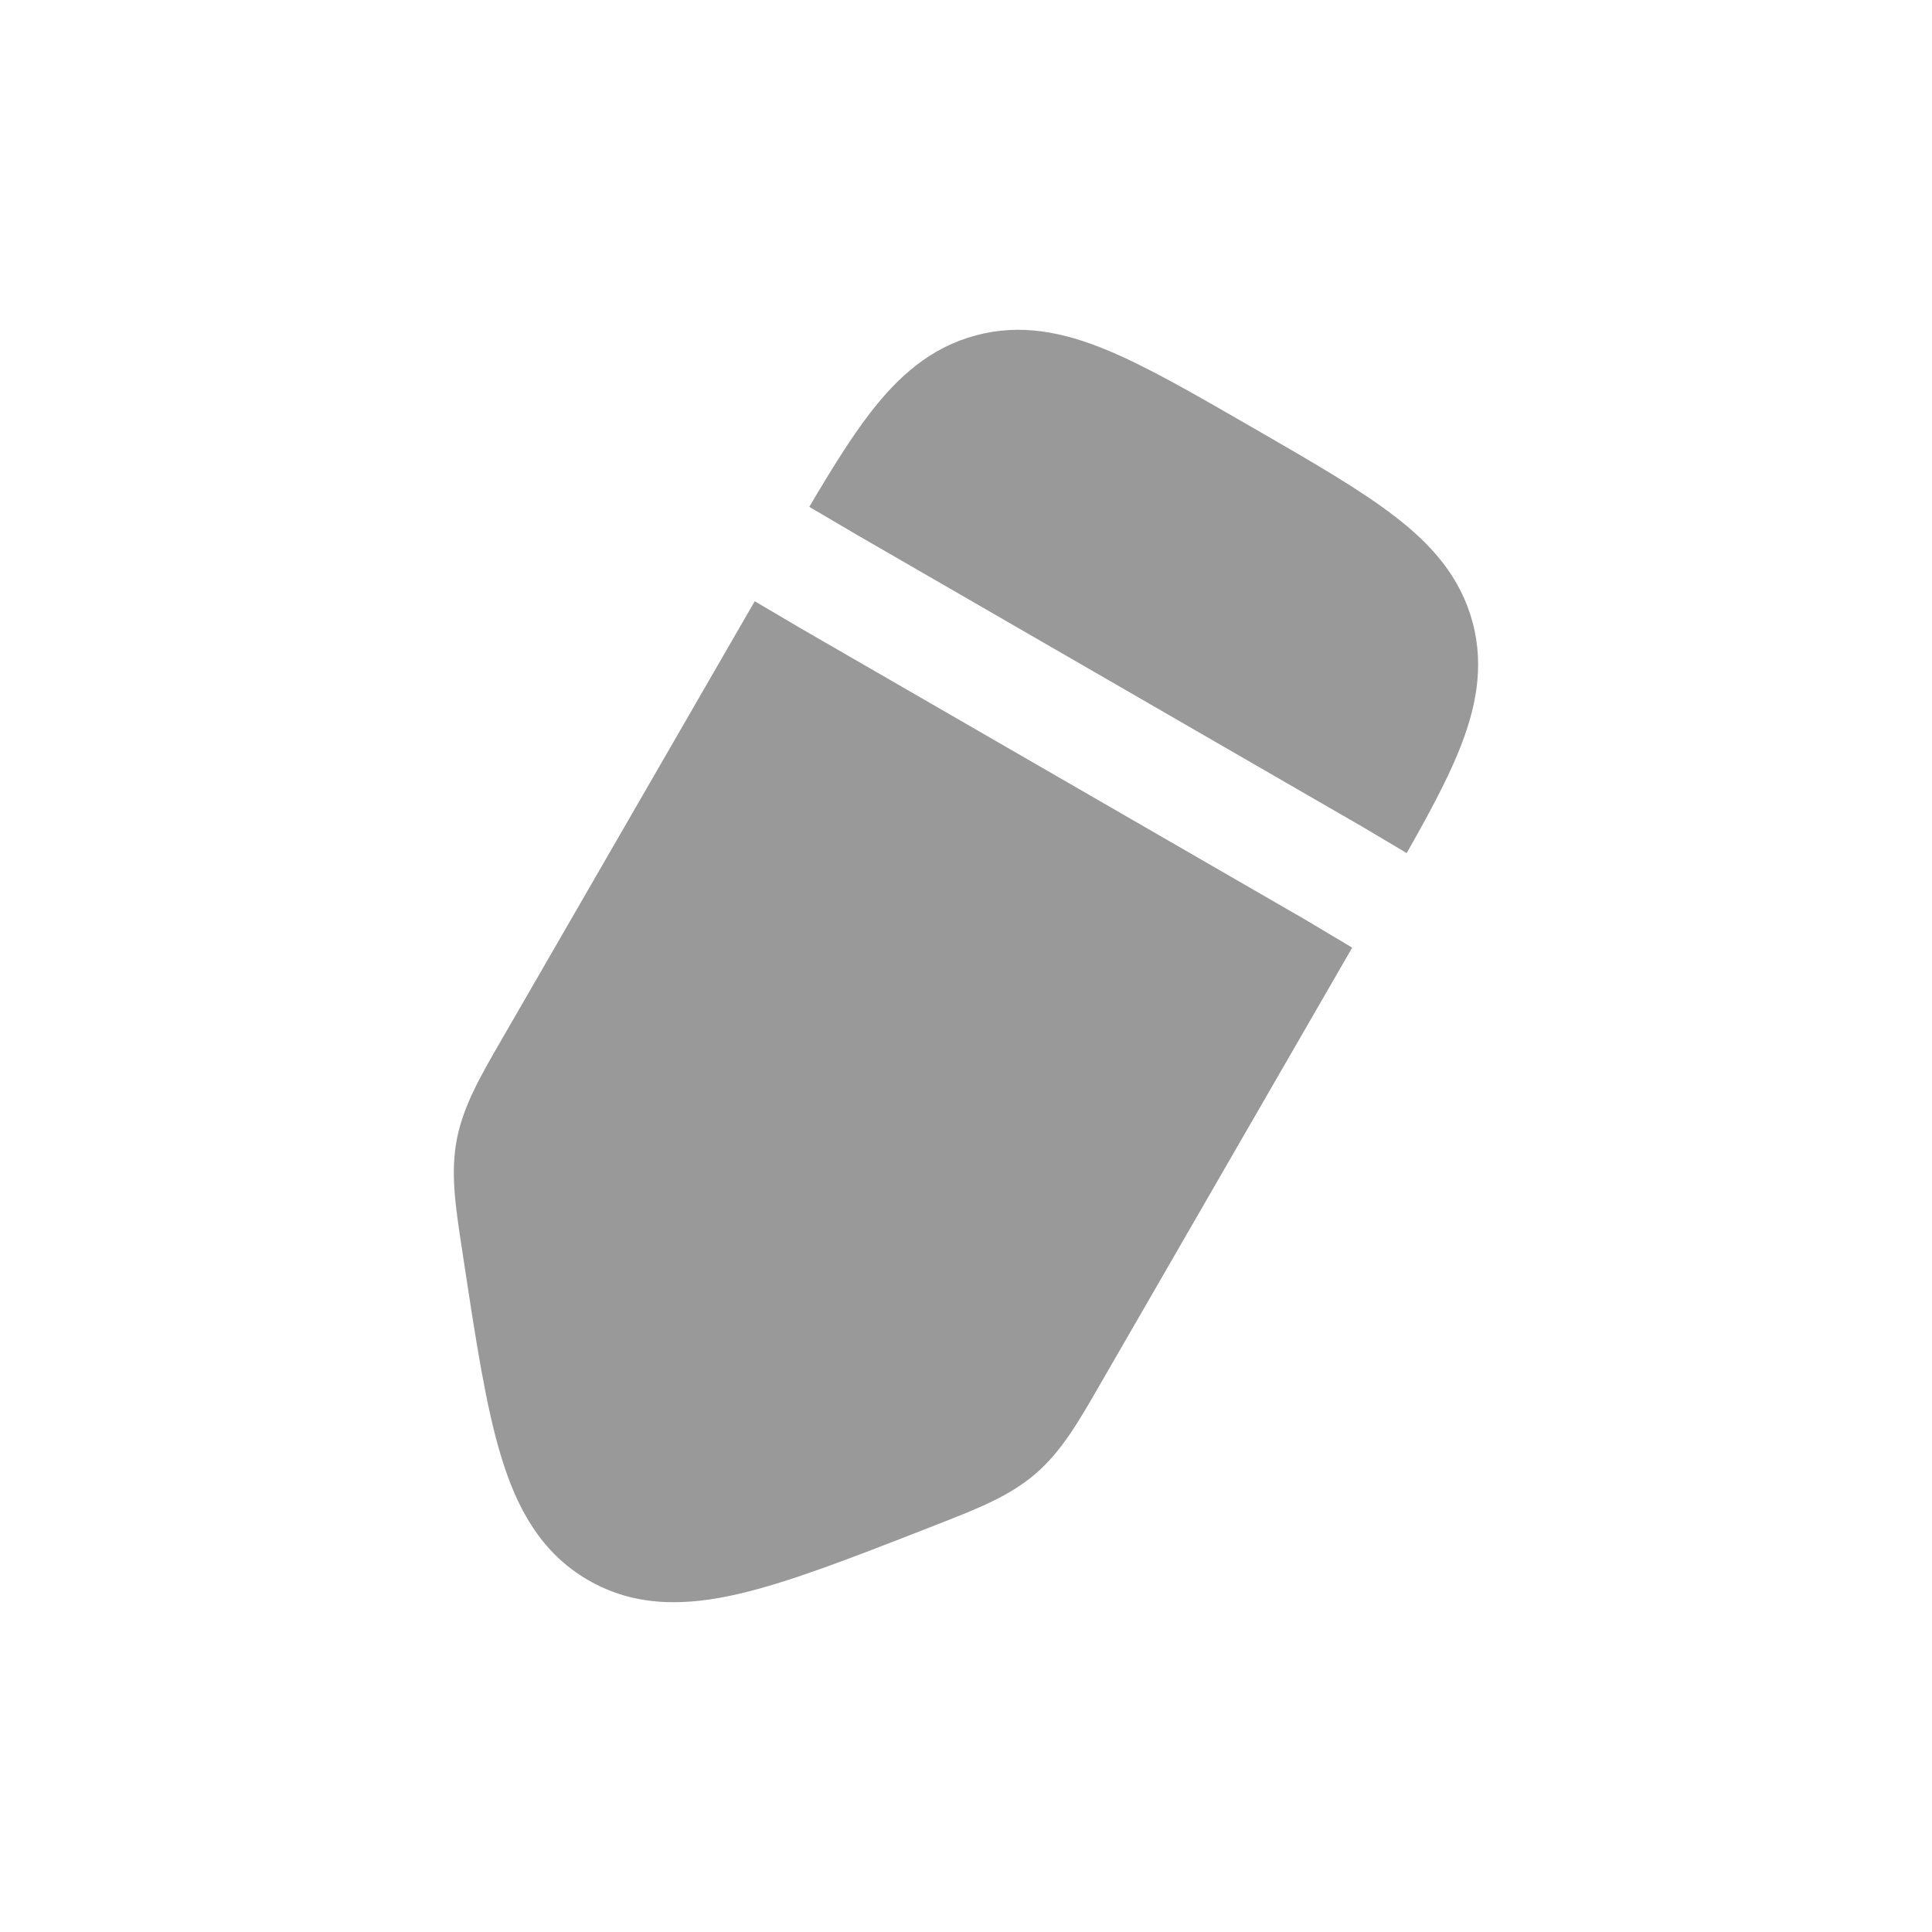 <svg width="20" height="20" viewBox="0 0 20 20" fill="none" xmlns="http://www.w3.org/2000/svg">
<path d="M12.942 4.412L13.01 4.451C13.595 4.789 14.084 5.071 14.441 5.347C14.819 5.638 15.118 5.972 15.244 6.441C15.369 6.909 15.277 7.348 15.096 7.789C14.97 8.095 14.785 8.439 14.562 8.831L14.084 8.547L14.078 8.544L8.866 5.534L8.378 5.247C8.604 4.862 8.808 4.534 9.008 4.274C9.299 3.897 9.633 3.597 10.102 3.472C10.57 3.346 11.009 3.439 11.45 3.62C11.868 3.792 12.356 4.074 12.942 4.412Z" fill="#999999"/>
<path d="M7.813 6.224L5.195 10.758C4.971 11.145 4.794 11.452 4.728 11.8C4.662 12.149 4.716 12.498 4.784 12.941L4.802 13.06C4.927 13.882 5.03 14.559 5.186 15.072C5.348 15.609 5.598 16.074 6.09 16.358C6.582 16.642 7.109 16.626 7.655 16.498C8.178 16.376 8.816 16.127 9.59 15.825L9.702 15.781C10.119 15.618 10.449 15.489 10.718 15.258C10.987 15.027 11.164 14.721 11.387 14.333L13.998 9.81L13.51 9.519L8.295 6.508L7.813 6.224Z" fill="#999999"/>
</svg>

